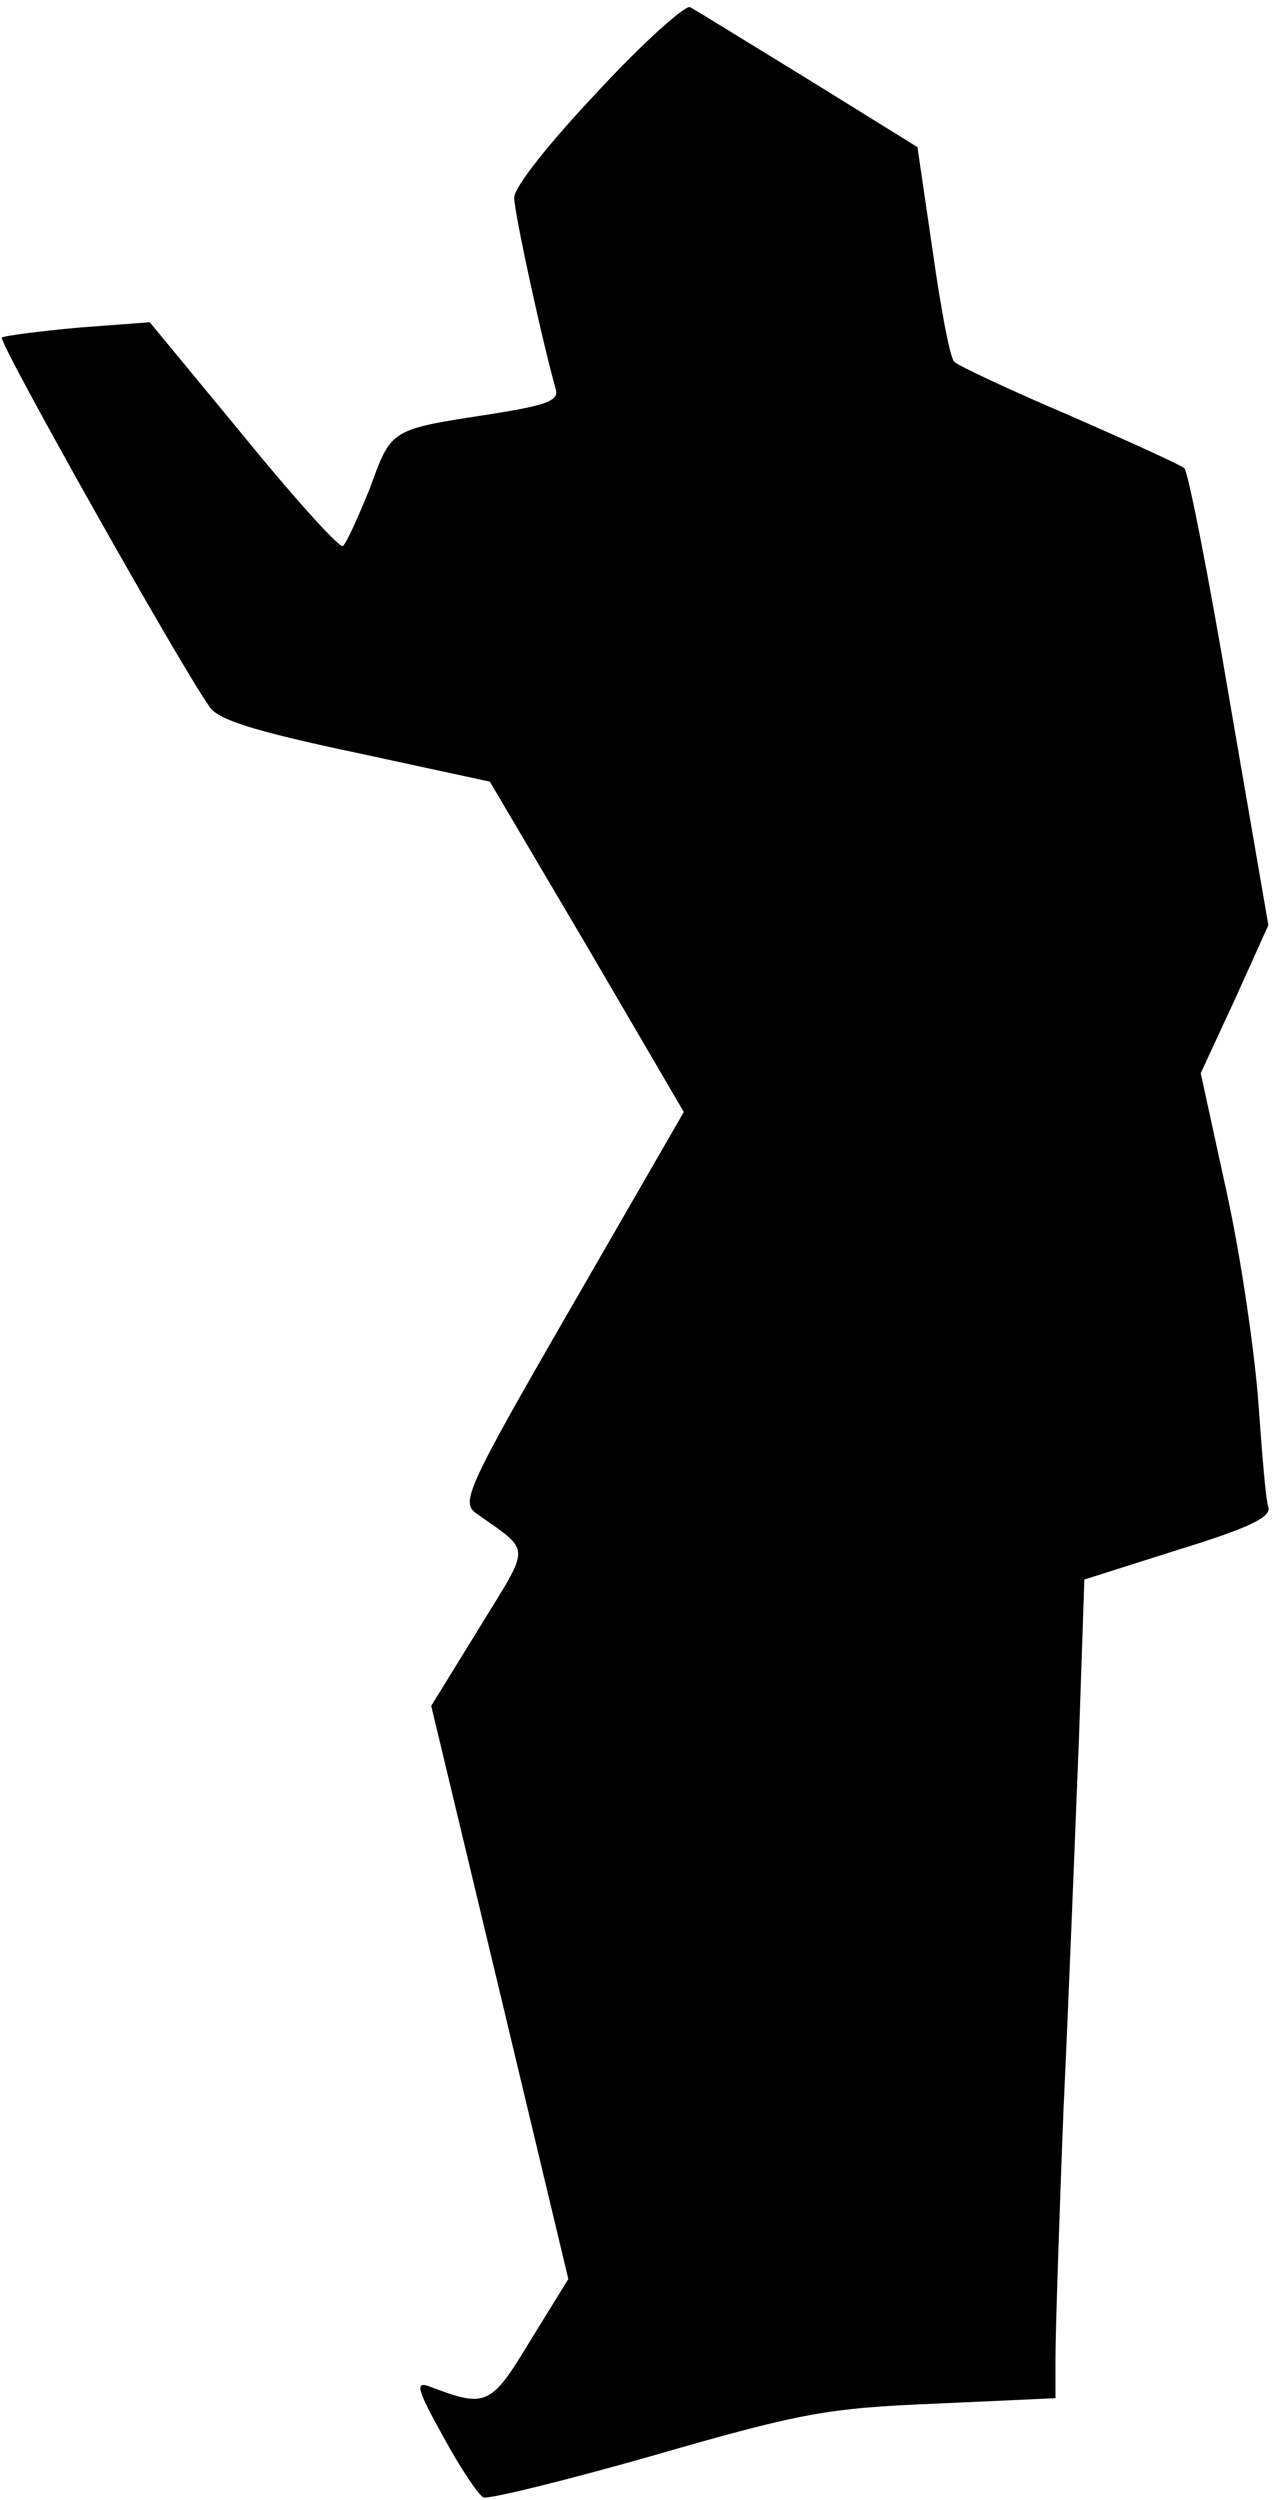 <?xml version="1.0" standalone="no"?>
<!DOCTYPE svg PUBLIC "-//W3C//DTD SVG 20010904//EN"
 "http://www.w3.org/TR/2001/REC-SVG-20010904/DTD/svg10.dtd">
<svg version="1.0" xmlns="http://www.w3.org/2000/svg"
 width="141pt" height="277pt" viewBox="0 0 141 277"
 preserveAspectRatio="xMidYMid meet">
<g transform="translate(0,277) scale(0.1,-0.1)"
fill="#000000" stroke="none">
<path fill="#000000" stroke="none" d="M663 2669 c-53 -56 -93 -106 -93 -118
0 -17 32 -163 46 -212 4 -13 -10 -18 -73 -28 -111 -17 -109 -16 -133 -82 -13
-32 -26 -61 -30 -64 -4 -2 -53 52 -110 122 l-104 126 -79 -6 c-44 -4 -82 -9
-85 -11 -4 -5 202 -371 231 -410 10 -14 53 -27 162 -50 l148 -32 108 -183 107
-183 -124 -215 c-115 -199 -123 -217 -107 -229 63 -45 62 -33 4 -128 l-53 -86
76 -317 76 -318 -42 -68 c-44 -73 -49 -75 -112 -51 -16 6 -14 -3 15 -55 19
-35 39 -65 45 -68 6 -2 92 19 190 47 163 47 191 52 312 57 l132 6 0 46 c0 25
4 150 9 276 6 127 13 310 17 408 l6 177 104 33 c78 24 103 36 100 47 -3 8 -7
60 -11 115 -4 55 -19 160 -35 233 l-29 133 38 82 37 82 -43 249 c-23 137 -46
253 -50 257 -4 4 -62 30 -128 59 -66 28 -123 55 -127 59 -5 4 -15 59 -24 122
l-17 116 -121 75 c-67 41 -125 77 -131 80 -5 3 -52 -39 -102 -93z"/>
</g>
</svg>
